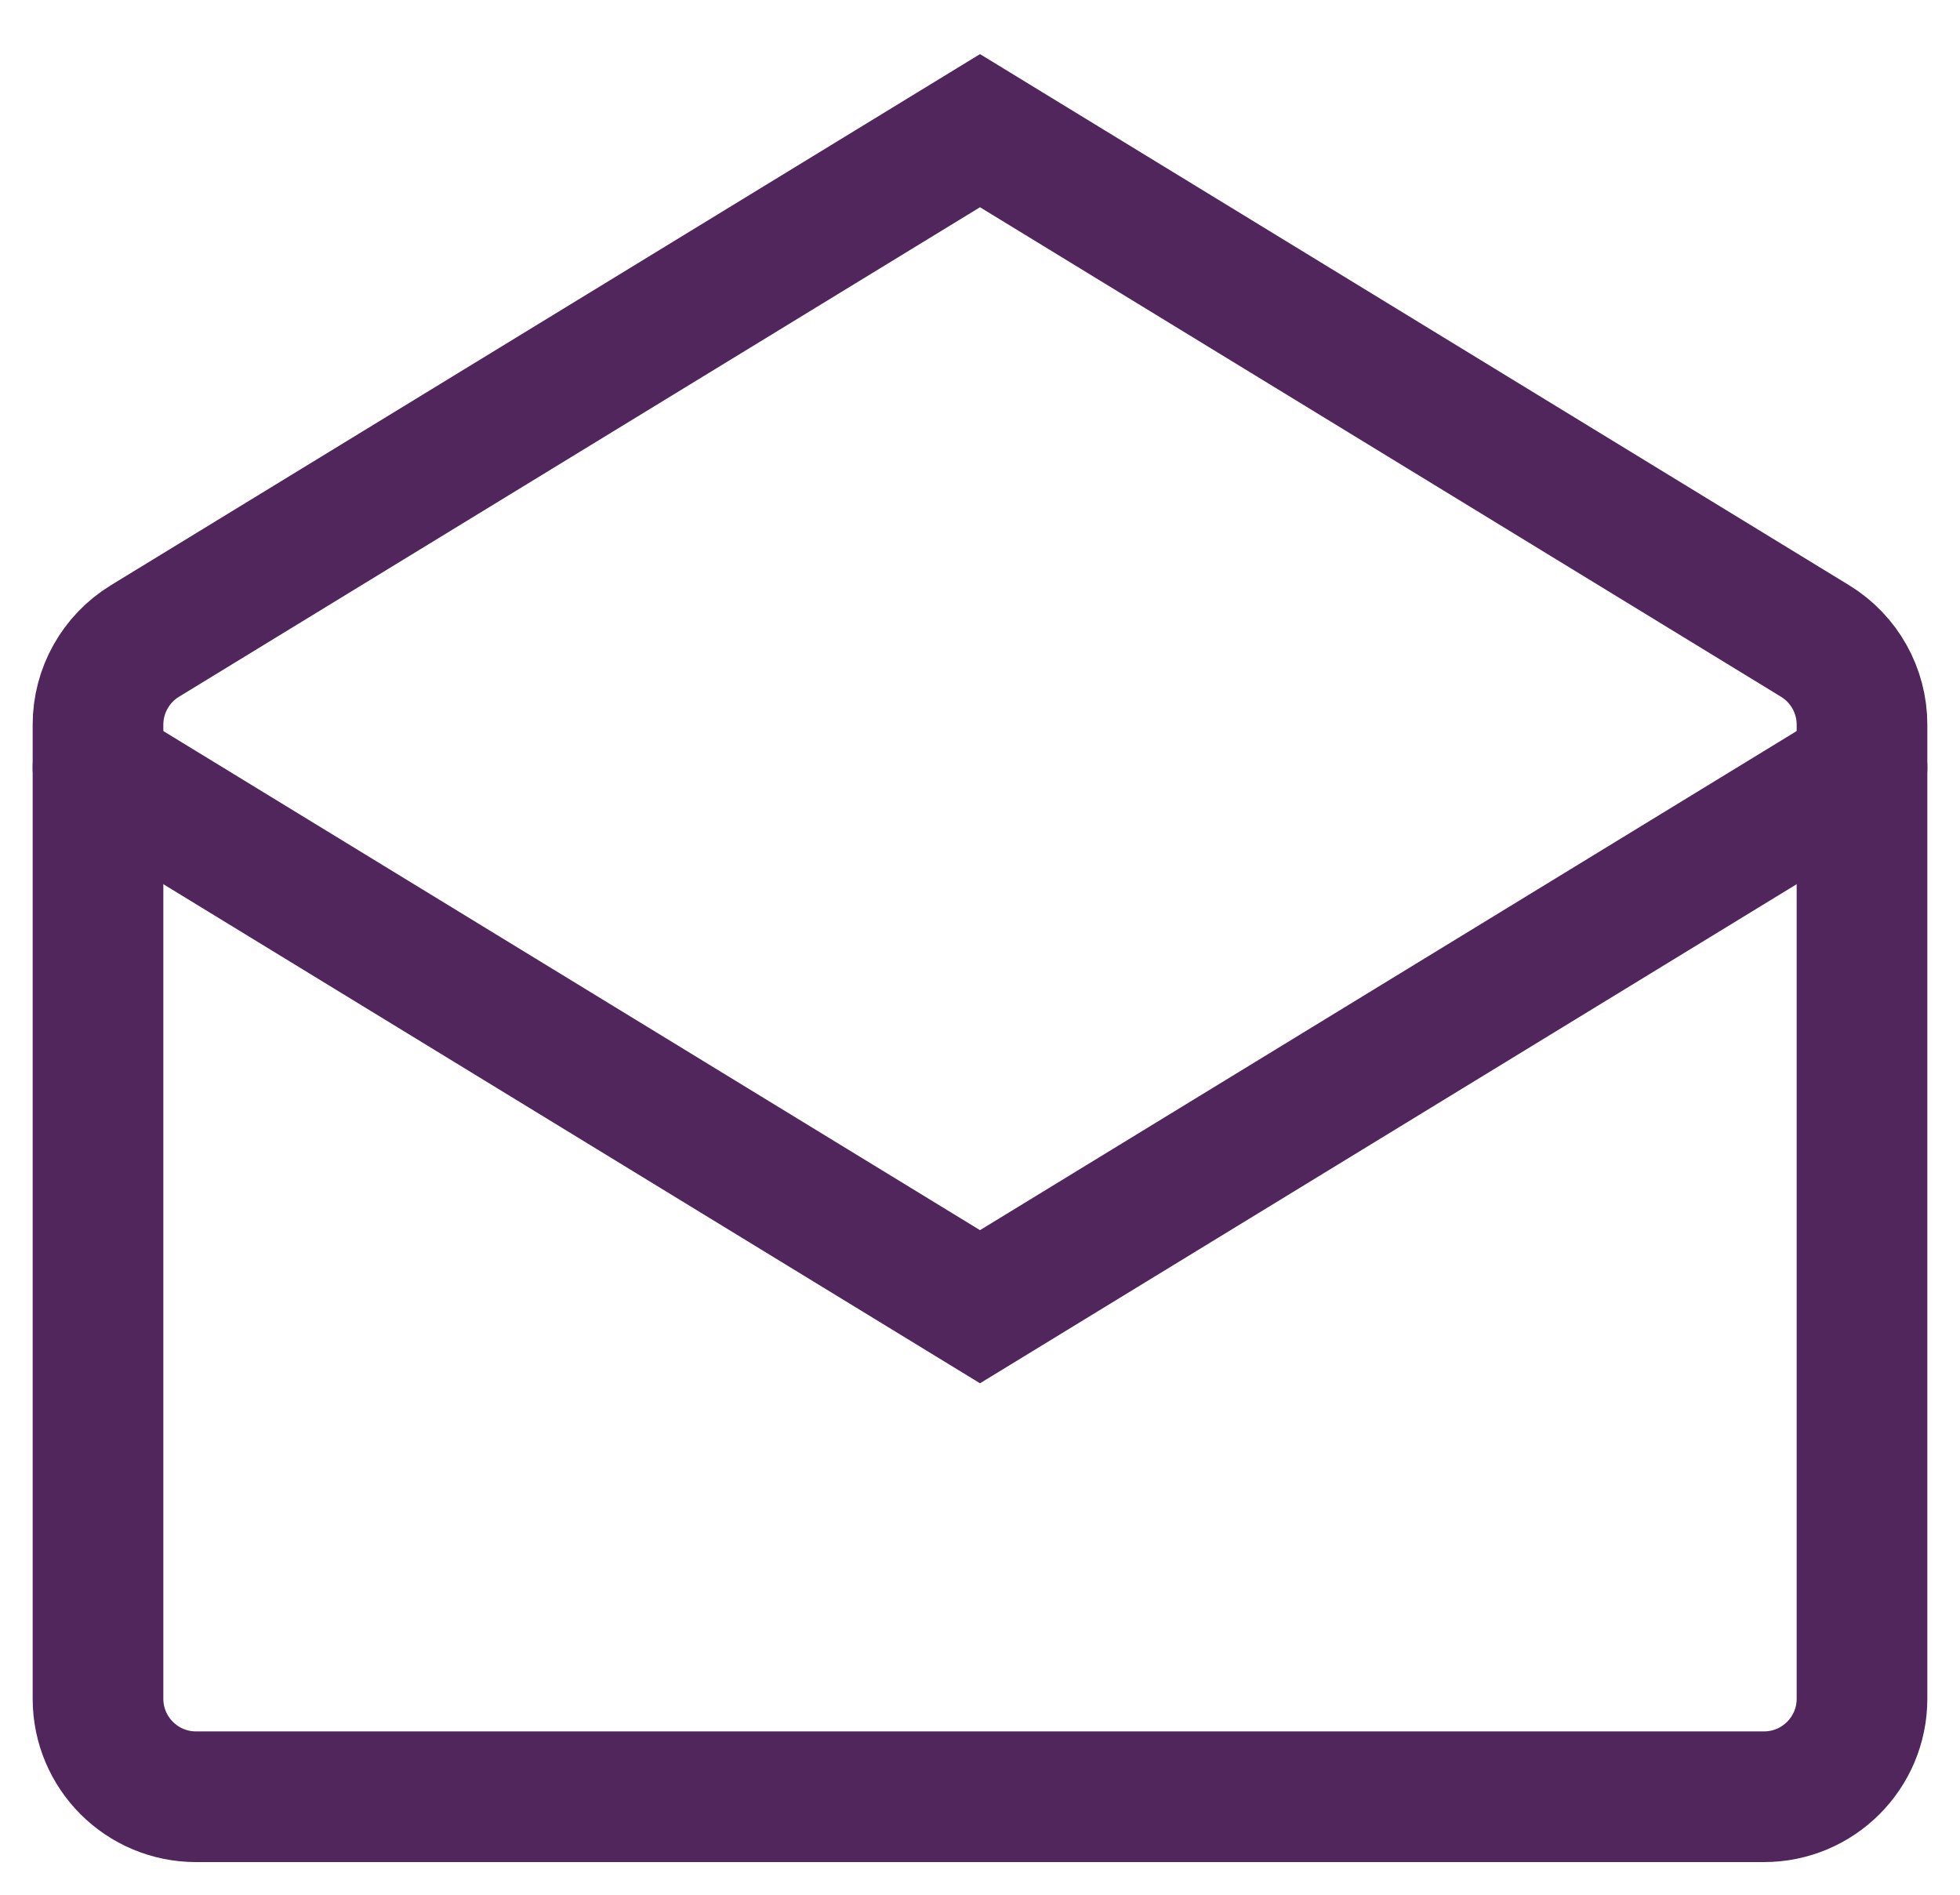 <svg width="30" height="29" viewBox="0 0 30 29" fill="none" xmlns="http://www.w3.org/2000/svg">
<path d="M1.5 11.091C1.5 10.569 1.772 10.084 2.218 9.811L15 2L27.782 9.811C28.228 10.084 28.5 10.569 28.5 11.091V26C28.5 26.828 27.828 27.5 27 27.5H3C2.172 27.5 1.5 26.828 1.5 26V11.091Z" stroke="#50265C" stroke-width="2" stroke-linecap="round"/>
<path d="M1.5 11.75L15 20L28.5 11.75" stroke="#50265C" stroke-width="2" stroke-linecap="round"/>
</svg>
